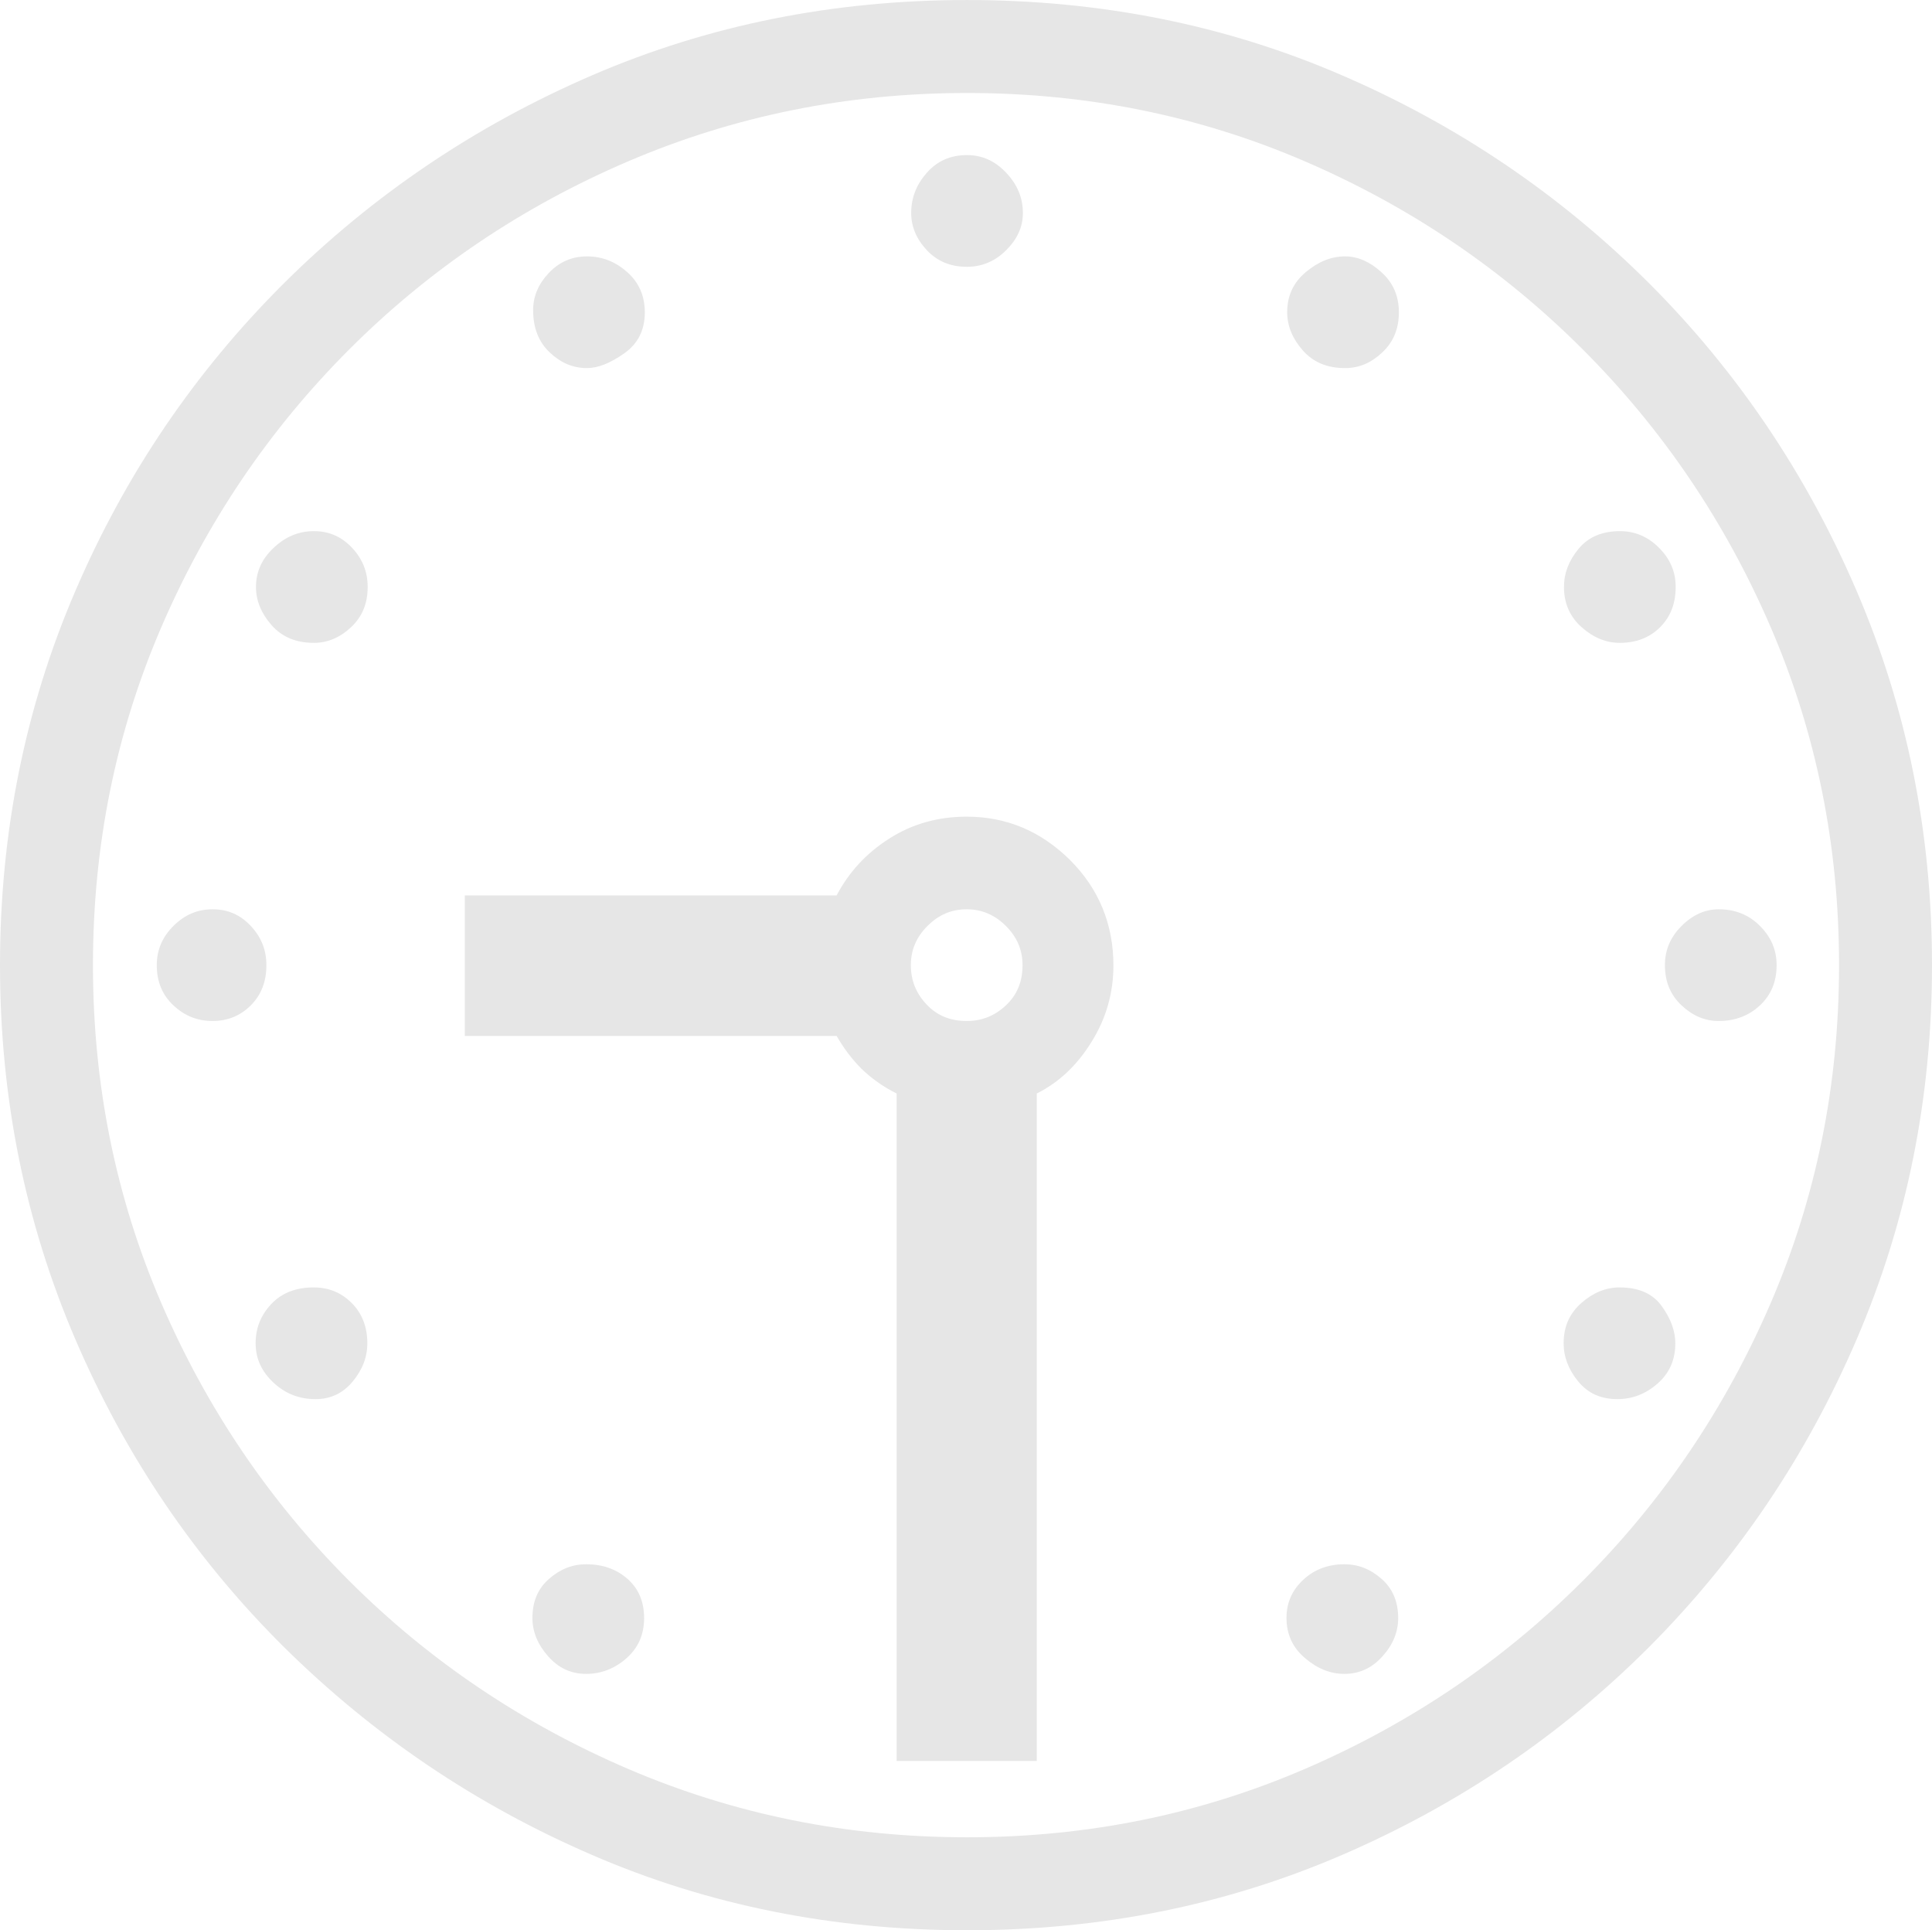 <?xml version="1.0" encoding="UTF-8"?>
<!DOCTYPE svg PUBLIC "-//W3C//DTD SVG 1.1//EN" "http://www.w3.org/Graphics/SVG/1.1/DTD/svg11.dtd">
<!-- Creator: CorelDRAW -->
<svg xmlns="http://www.w3.org/2000/svg" xml:space="preserve" width="3.8mm" height="3.796mm" version="1.1" shape-rendering="geometricPrecision" text-rendering="geometricPrecision" image-rendering="optimizeQuality" fill-rule="evenodd" clip-rule="evenodd"
viewBox="0 0 55.7 55.64"
 xmlns:xlink="http://www.w3.org/1999/xlink"
 xmlns:xodm="http://www.corel.com/coreldraw/odm/2003">
 <g id="Layer_x0020_1">
  <path fill="#E6E6E6" fill-rule="nonzero" d="M27.88 55.64c-3.85,0 -7.46,-0.72 -10.81,-2.17 -3.36,-1.45 -6.31,-3.45 -8.88,-5.99 -2.56,-2.54 -4.57,-5.5 -6.02,-8.88 -1.45,-3.38 -2.17,-6.97 -2.17,-10.78 0,-3.81 0.72,-7.41 2.17,-10.78 1.45,-3.38 3.46,-6.33 6.02,-8.88 2.56,-2.54 5.52,-4.54 8.88,-5.99 3.36,-1.45 6.96,-2.17 10.81,-2.17 3.85,0 7.46,0.72 10.81,2.17 3.36,1.45 6.3,3.45 8.85,5.99 2.54,2.54 4.54,5.5 5.99,8.88 1.45,3.38 2.17,6.97 2.17,10.78 0,3.81 -0.72,7.41 -2.17,10.78 -1.45,3.38 -3.45,6.33 -5.99,8.88 -2.54,2.54 -5.49,4.54 -8.85,5.99 -3.36,1.45 -6.96,2.17 -10.81,2.17zm0 -2.68c3.46,0 6.7,-0.66 9.74,-1.97 3.04,-1.31 5.71,-3.12 8.01,-5.42 2.3,-2.3 4.11,-4.97 5.42,-8.01 1.31,-3.04 1.97,-6.28 1.97,-9.74 0,-3.46 -0.66,-6.7 -1.97,-9.74 -1.31,-3.04 -3.12,-5.71 -5.42,-8.01 -2.3,-2.3 -4.97,-4.11 -8.01,-5.42 -3.04,-1.31 -6.28,-1.97 -9.74,-1.97 -3.45,0 -6.71,0.66 -9.77,1.97 -3.06,1.31 -5.74,3.12 -8.04,5.42 -2.3,2.3 -4.11,4.97 -5.42,8.01 -1.31,3.04 -1.97,6.28 -1.97,9.74 0,3.45 0.66,6.7 1.97,9.74 1.31,3.04 3.12,5.71 5.42,8.01 2.3,2.3 4.99,4.11 8.04,5.42 3.06,1.31 6.31,1.97 9.77,1.97zm0 -45.27c-0.48,0 -0.86,-0.16 -1.16,-0.48 -0.3,-0.32 -0.45,-0.68 -0.45,-1.07 0,-0.44 0.15,-0.82 0.45,-1.16 0.3,-0.34 0.68,-0.51 1.16,-0.51 0.44,0 0.81,0.17 1.13,0.51 0.32,0.34 0.48,0.72 0.48,1.16 0,0.4 -0.16,0.75 -0.48,1.07 -0.32,0.32 -0.7,0.48 -1.13,0.48zm-10.96 2.92c-0.4,0 -0.75,-0.15 -1.07,-0.45 -0.32,-0.3 -0.48,-0.71 -0.48,-1.22 0,-0.4 0.15,-0.75 0.45,-1.07 0.3,-0.32 0.67,-0.48 1.1,-0.48 0.44,0 0.82,0.15 1.16,0.45 0.34,0.3 0.51,0.69 0.51,1.16 0,0.52 -0.2,0.91 -0.6,1.19 -0.4,0.28 -0.75,0.42 -1.07,0.42zm21.86 0c-0.52,0 -0.92,-0.17 -1.22,-0.51 -0.3,-0.34 -0.45,-0.71 -0.45,-1.1 0,-0.48 0.18,-0.86 0.54,-1.16 0.36,-0.3 0.73,-0.45 1.13,-0.45 0.36,0 0.71,0.15 1.04,0.45 0.34,0.3 0.51,0.69 0.51,1.16 0,0.48 -0.16,0.86 -0.48,1.16 -0.32,0.3 -0.67,0.45 -1.07,0.45zm-29.73 7.92c-0.52,0 -0.92,-0.17 -1.22,-0.51 -0.3,-0.34 -0.45,-0.71 -0.45,-1.1 0,-0.44 0.17,-0.81 0.51,-1.13 0.34,-0.32 0.72,-0.48 1.16,-0.48 0.44,0 0.8,0.16 1.1,0.48 0.3,0.32 0.45,0.69 0.45,1.13 0,0.48 -0.16,0.86 -0.48,1.16 -0.32,0.3 -0.68,0.45 -1.07,0.45zm37.65 0c-0.4,0 -0.76,-0.15 -1.1,-0.45 -0.34,-0.3 -0.51,-0.69 -0.51,-1.16 0,-0.4 0.14,-0.76 0.42,-1.1 0.28,-0.34 0.68,-0.51 1.19,-0.51 0.44,0 0.81,0.16 1.13,0.48 0.32,0.32 0.48,0.69 0.48,1.13 0,0.48 -0.15,0.86 -0.45,1.16 -0.3,0.3 -0.69,0.45 -1.16,0.45zm-20.85 32.23l0 -19.24c-0.4,-0.2 -0.73,-0.44 -1.01,-0.71 -0.28,-0.28 -0.52,-0.6 -0.72,-0.95l-10.72 0 0 -4.05 10.72 0c0.36,-0.68 0.86,-1.22 1.52,-1.64 0.66,-0.42 1.4,-0.63 2.23,-0.63 1.15,0 2.14,0.42 2.98,1.25 0.83,0.83 1.25,1.85 1.25,3.04 0,0.79 -0.21,1.53 -0.63,2.2 -0.42,0.68 -0.94,1.17 -1.58,1.49l0 19.24 -4.05 0zm-19.72 -21.33c-0.44,0 -0.81,-0.15 -1.13,-0.45 -0.32,-0.3 -0.48,-0.68 -0.48,-1.16 0,-0.44 0.16,-0.81 0.48,-1.13 0.32,-0.32 0.69,-0.48 1.13,-0.48 0.44,0 0.8,0.16 1.1,0.48 0.3,0.32 0.45,0.69 0.45,1.13 0,0.48 -0.15,0.86 -0.45,1.16 -0.3,0.3 -0.67,0.45 -1.1,0.45zm21.74 0c0.44,0 0.81,-0.15 1.13,-0.45 0.32,-0.3 0.48,-0.68 0.48,-1.16 0,-0.44 -0.16,-0.81 -0.48,-1.13 -0.32,-0.32 -0.7,-0.48 -1.13,-0.48 -0.44,0 -0.81,0.16 -1.13,0.48 -0.32,0.32 -0.48,0.69 -0.48,1.13 0,0.44 0.15,0.81 0.45,1.13 0.3,0.32 0.68,0.48 1.16,0.48zm21.68 0c-0.4,0 -0.75,-0.15 -1.07,-0.45 -0.32,-0.3 -0.48,-0.68 -0.48,-1.16 0,-0.44 0.16,-0.81 0.48,-1.13 0.32,-0.32 0.68,-0.48 1.07,-0.48 0.48,0 0.87,0.16 1.19,0.48 0.32,0.32 0.48,0.69 0.48,1.13 0,0.48 -0.16,0.86 -0.48,1.16 -0.32,0.3 -0.72,0.45 -1.19,0.45zm-40.45 10.9c-0.48,0 -0.88,-0.16 -1.22,-0.48 -0.34,-0.32 -0.51,-0.69 -0.51,-1.13 0,-0.44 0.15,-0.81 0.45,-1.13 0.3,-0.32 0.71,-0.48 1.22,-0.48 0.44,0 0.8,0.15 1.1,0.45 0.3,0.3 0.45,0.69 0.45,1.16 0,0.4 -0.14,0.76 -0.42,1.1 -0.28,0.34 -0.64,0.51 -1.07,0.51zm37.53 0c-0.48,0 -0.85,-0.17 -1.13,-0.51 -0.28,-0.34 -0.42,-0.71 -0.42,-1.1 0,-0.48 0.17,-0.86 0.51,-1.16 0.34,-0.3 0.71,-0.45 1.1,-0.45 0.56,0 0.96,0.18 1.22,0.54 0.26,0.36 0.39,0.72 0.39,1.07 0,0.48 -0.17,0.86 -0.51,1.16 -0.34,0.3 -0.73,0.45 -1.16,0.45zm-29.73 7.92c-0.44,0 -0.8,-0.17 -1.1,-0.51 -0.3,-0.34 -0.45,-0.71 -0.45,-1.1 0,-0.48 0.16,-0.85 0.48,-1.13 0.32,-0.28 0.67,-0.42 1.07,-0.42 0.48,0 0.87,0.14 1.19,0.42 0.32,0.28 0.48,0.66 0.48,1.13 0,0.48 -0.17,0.86 -0.51,1.16 -0.34,0.3 -0.73,0.45 -1.16,0.45zm21.86 0c-0.4,0 -0.78,-0.15 -1.13,-0.45 -0.36,-0.3 -0.54,-0.69 -0.54,-1.16 0,-0.44 0.16,-0.8 0.48,-1.1 0.32,-0.3 0.72,-0.45 1.19,-0.45 0.4,0 0.75,0.14 1.07,0.42 0.32,0.28 0.48,0.66 0.48,1.13 0,0.4 -0.15,0.77 -0.45,1.1 -0.3,0.34 -0.67,0.51 -1.1,0.51z"/>
 </g>
</svg>

